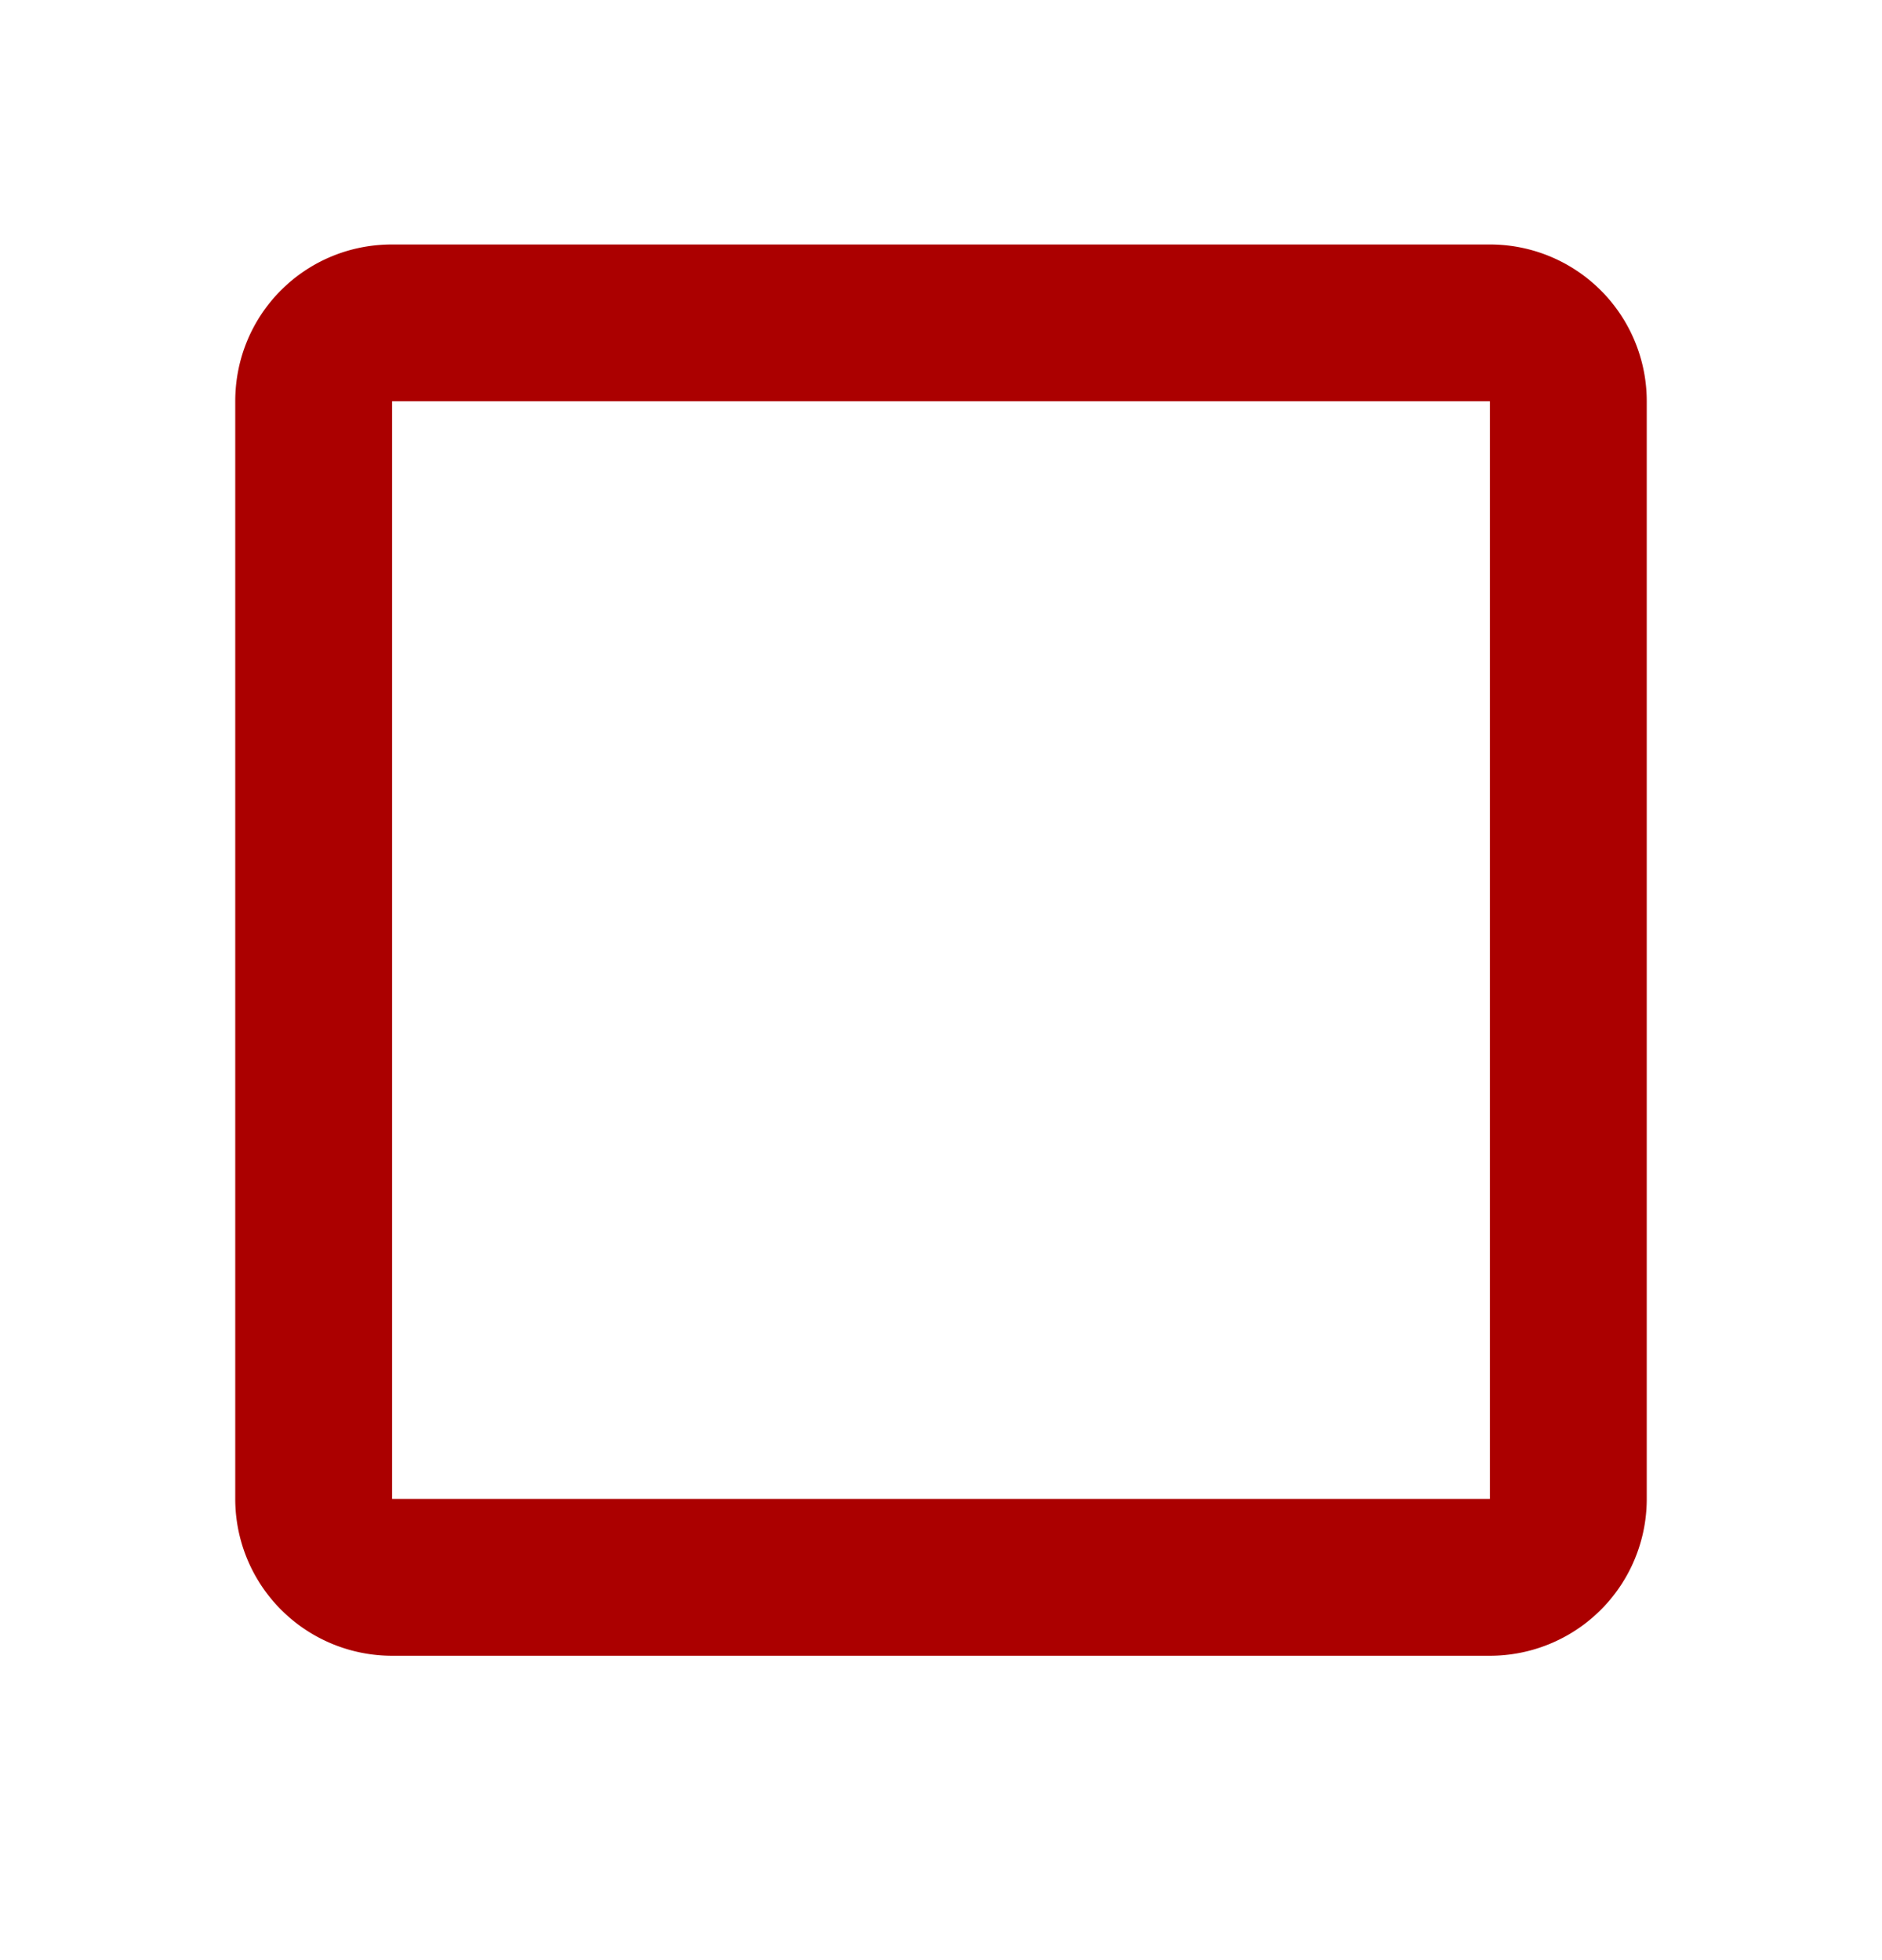 <svg xmlns="http://www.w3.org/2000/svg" width="24" height="25" fill="none">
  <path fill="#AB0000" d="M19 3.118H5c-1.11 0-2 .89-2 2v14a2 2 0 0 0 2 2h14a2 2 0 0 0 2-2v-14a2 2 0 0 0-2-2Zm0 2v14H5v-14h14Z"/>
</svg>
